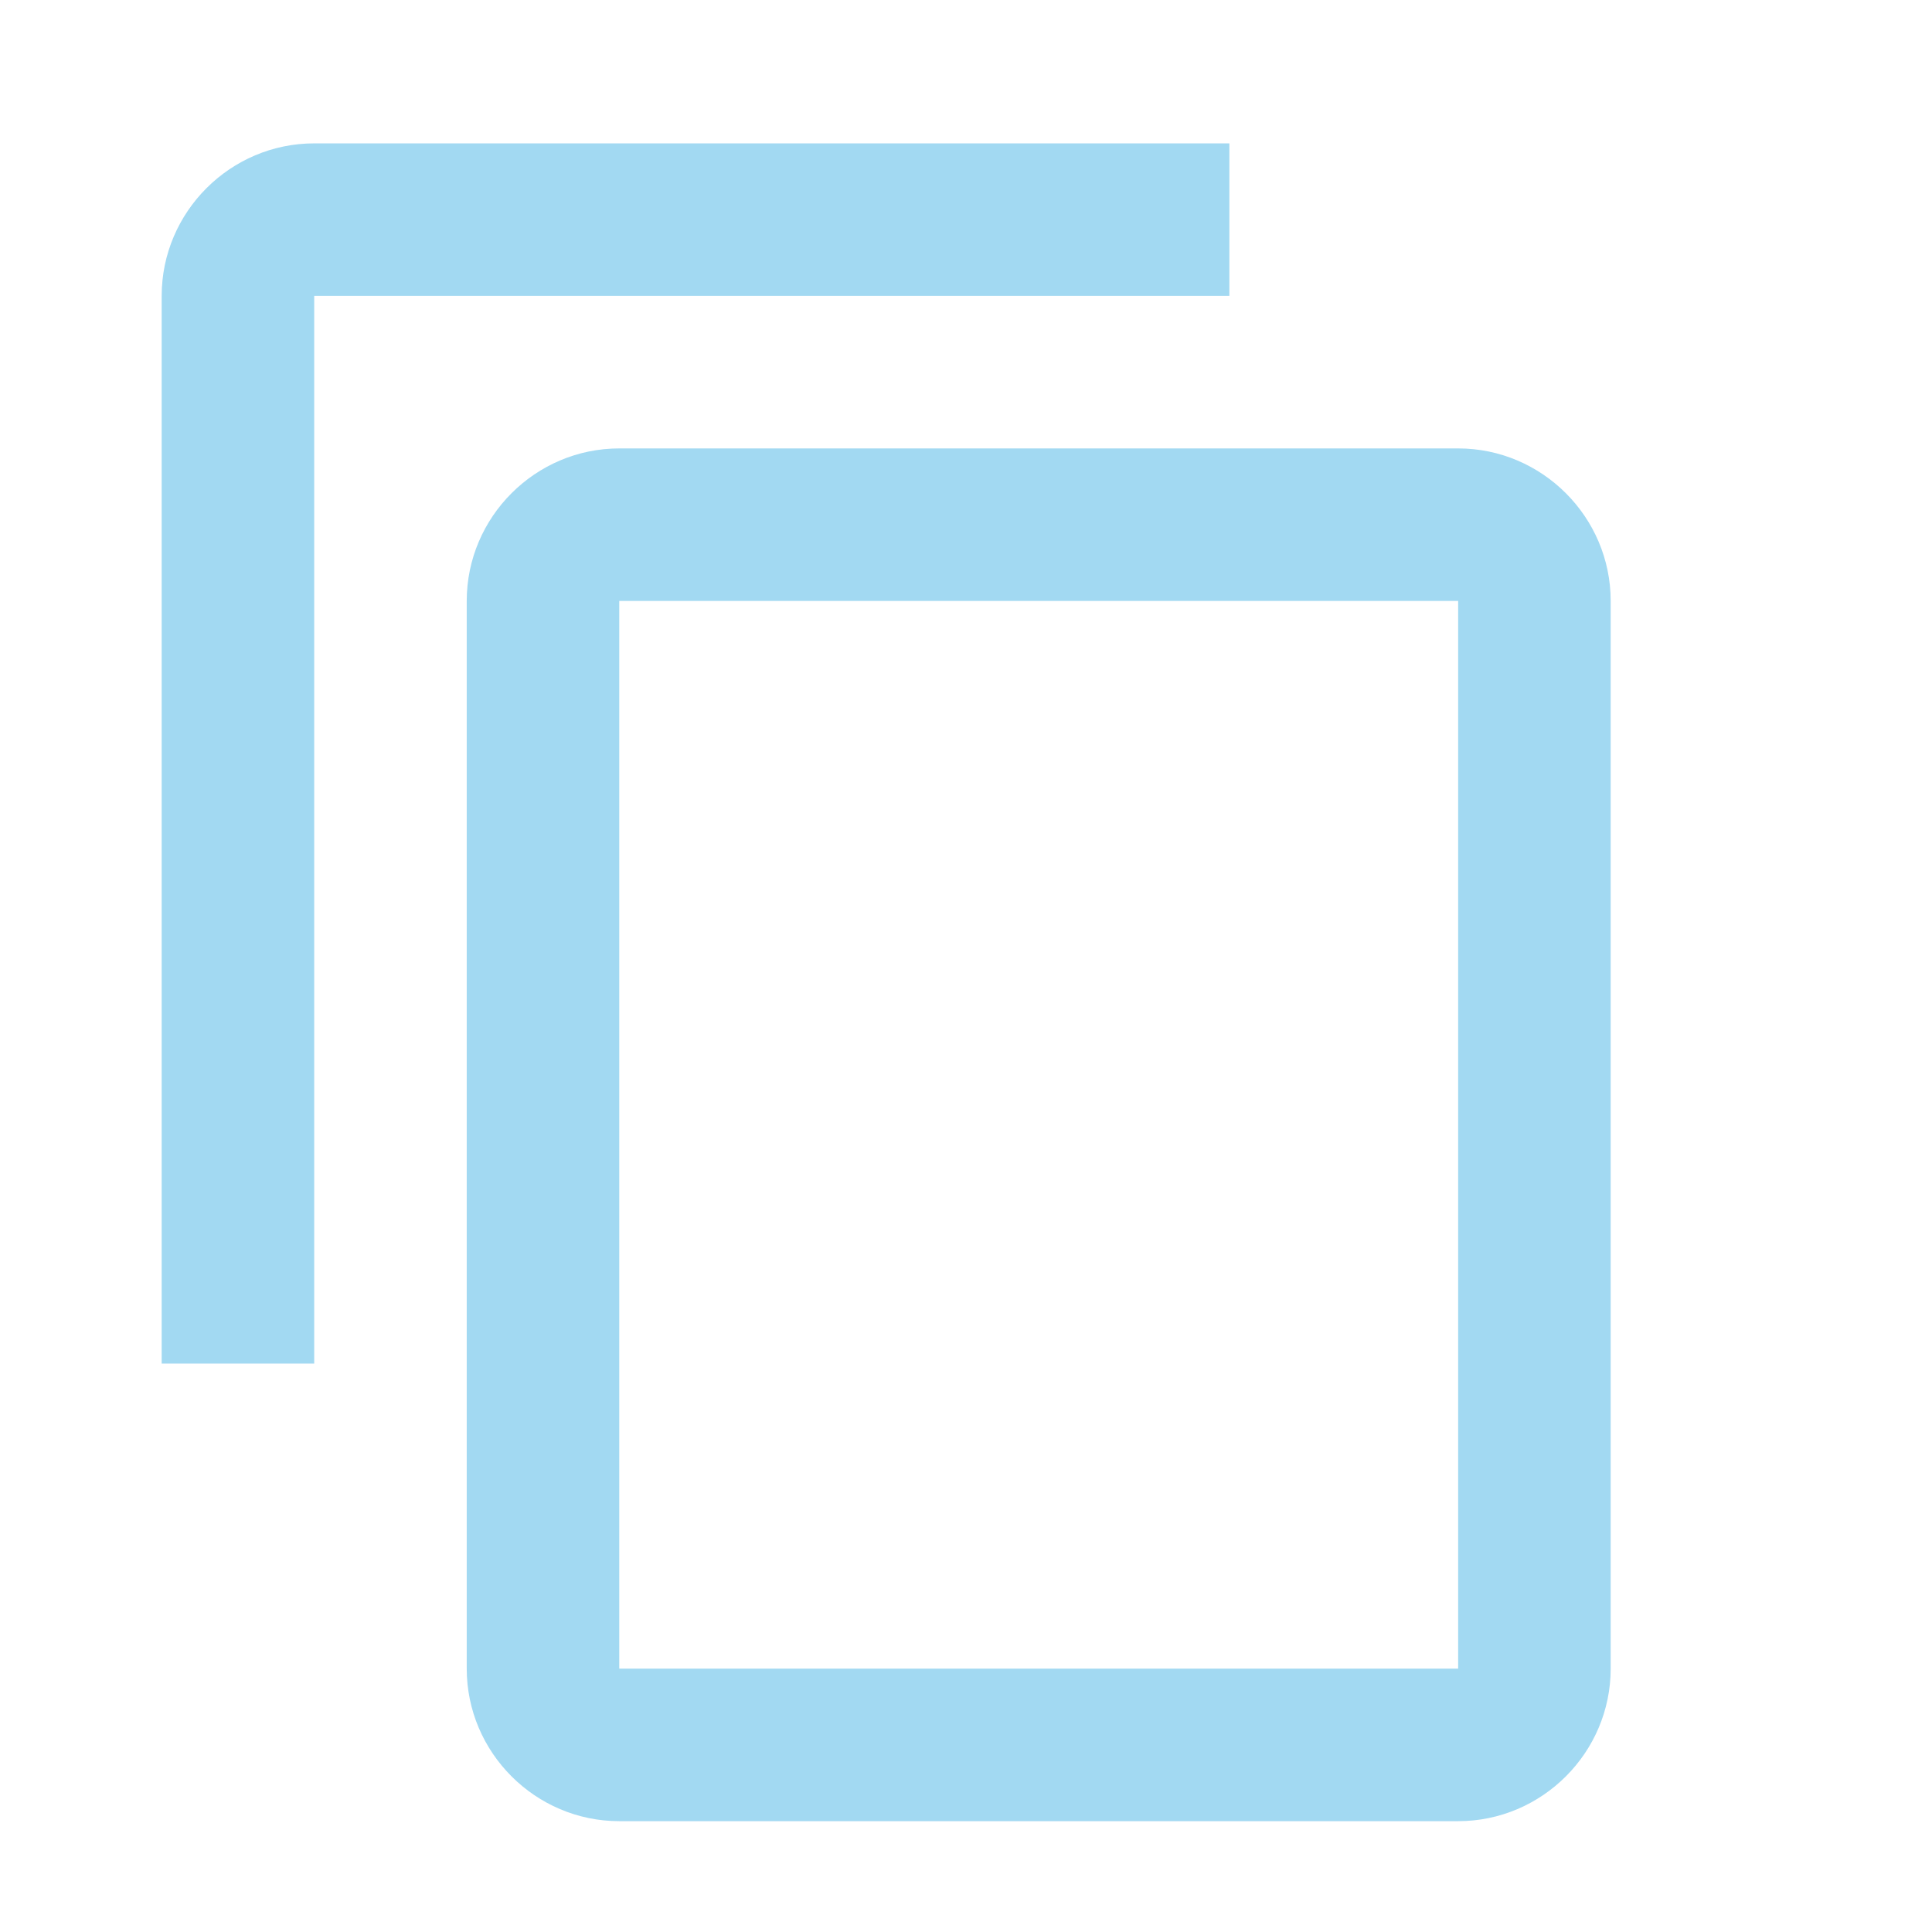 <svg width="19" height="19" viewBox="0 0 19 19" fill="none" xmlns="http://www.w3.org/2000/svg">
<g opacity="0.75" clip-path="url(#clip0_380_16161)">
<path d="M12.09 1.41H3.09C2.265 1.41 1.59 2.085 1.59 2.91V13.41H3.09V2.91H12.09V1.41ZM14.34 4.41H6.09C5.265 4.41 4.59 5.085 4.59 5.91V16.41C4.59 17.235 5.265 17.91 6.09 17.91H14.34C15.165 17.91 15.84 17.235 15.84 16.41V5.91C15.84 5.085 15.165 4.41 14.34 4.41ZM14.34 16.41H6.09V5.91H14.34V16.41Z" fill="#83CCED"/>
</g>
<defs>
<clipPath id="clip0_380_16161">
<rect width="18" height="18" fill="white" transform="translate(0.09 0.66)"/>
</clipPath>
</defs>
</svg>
